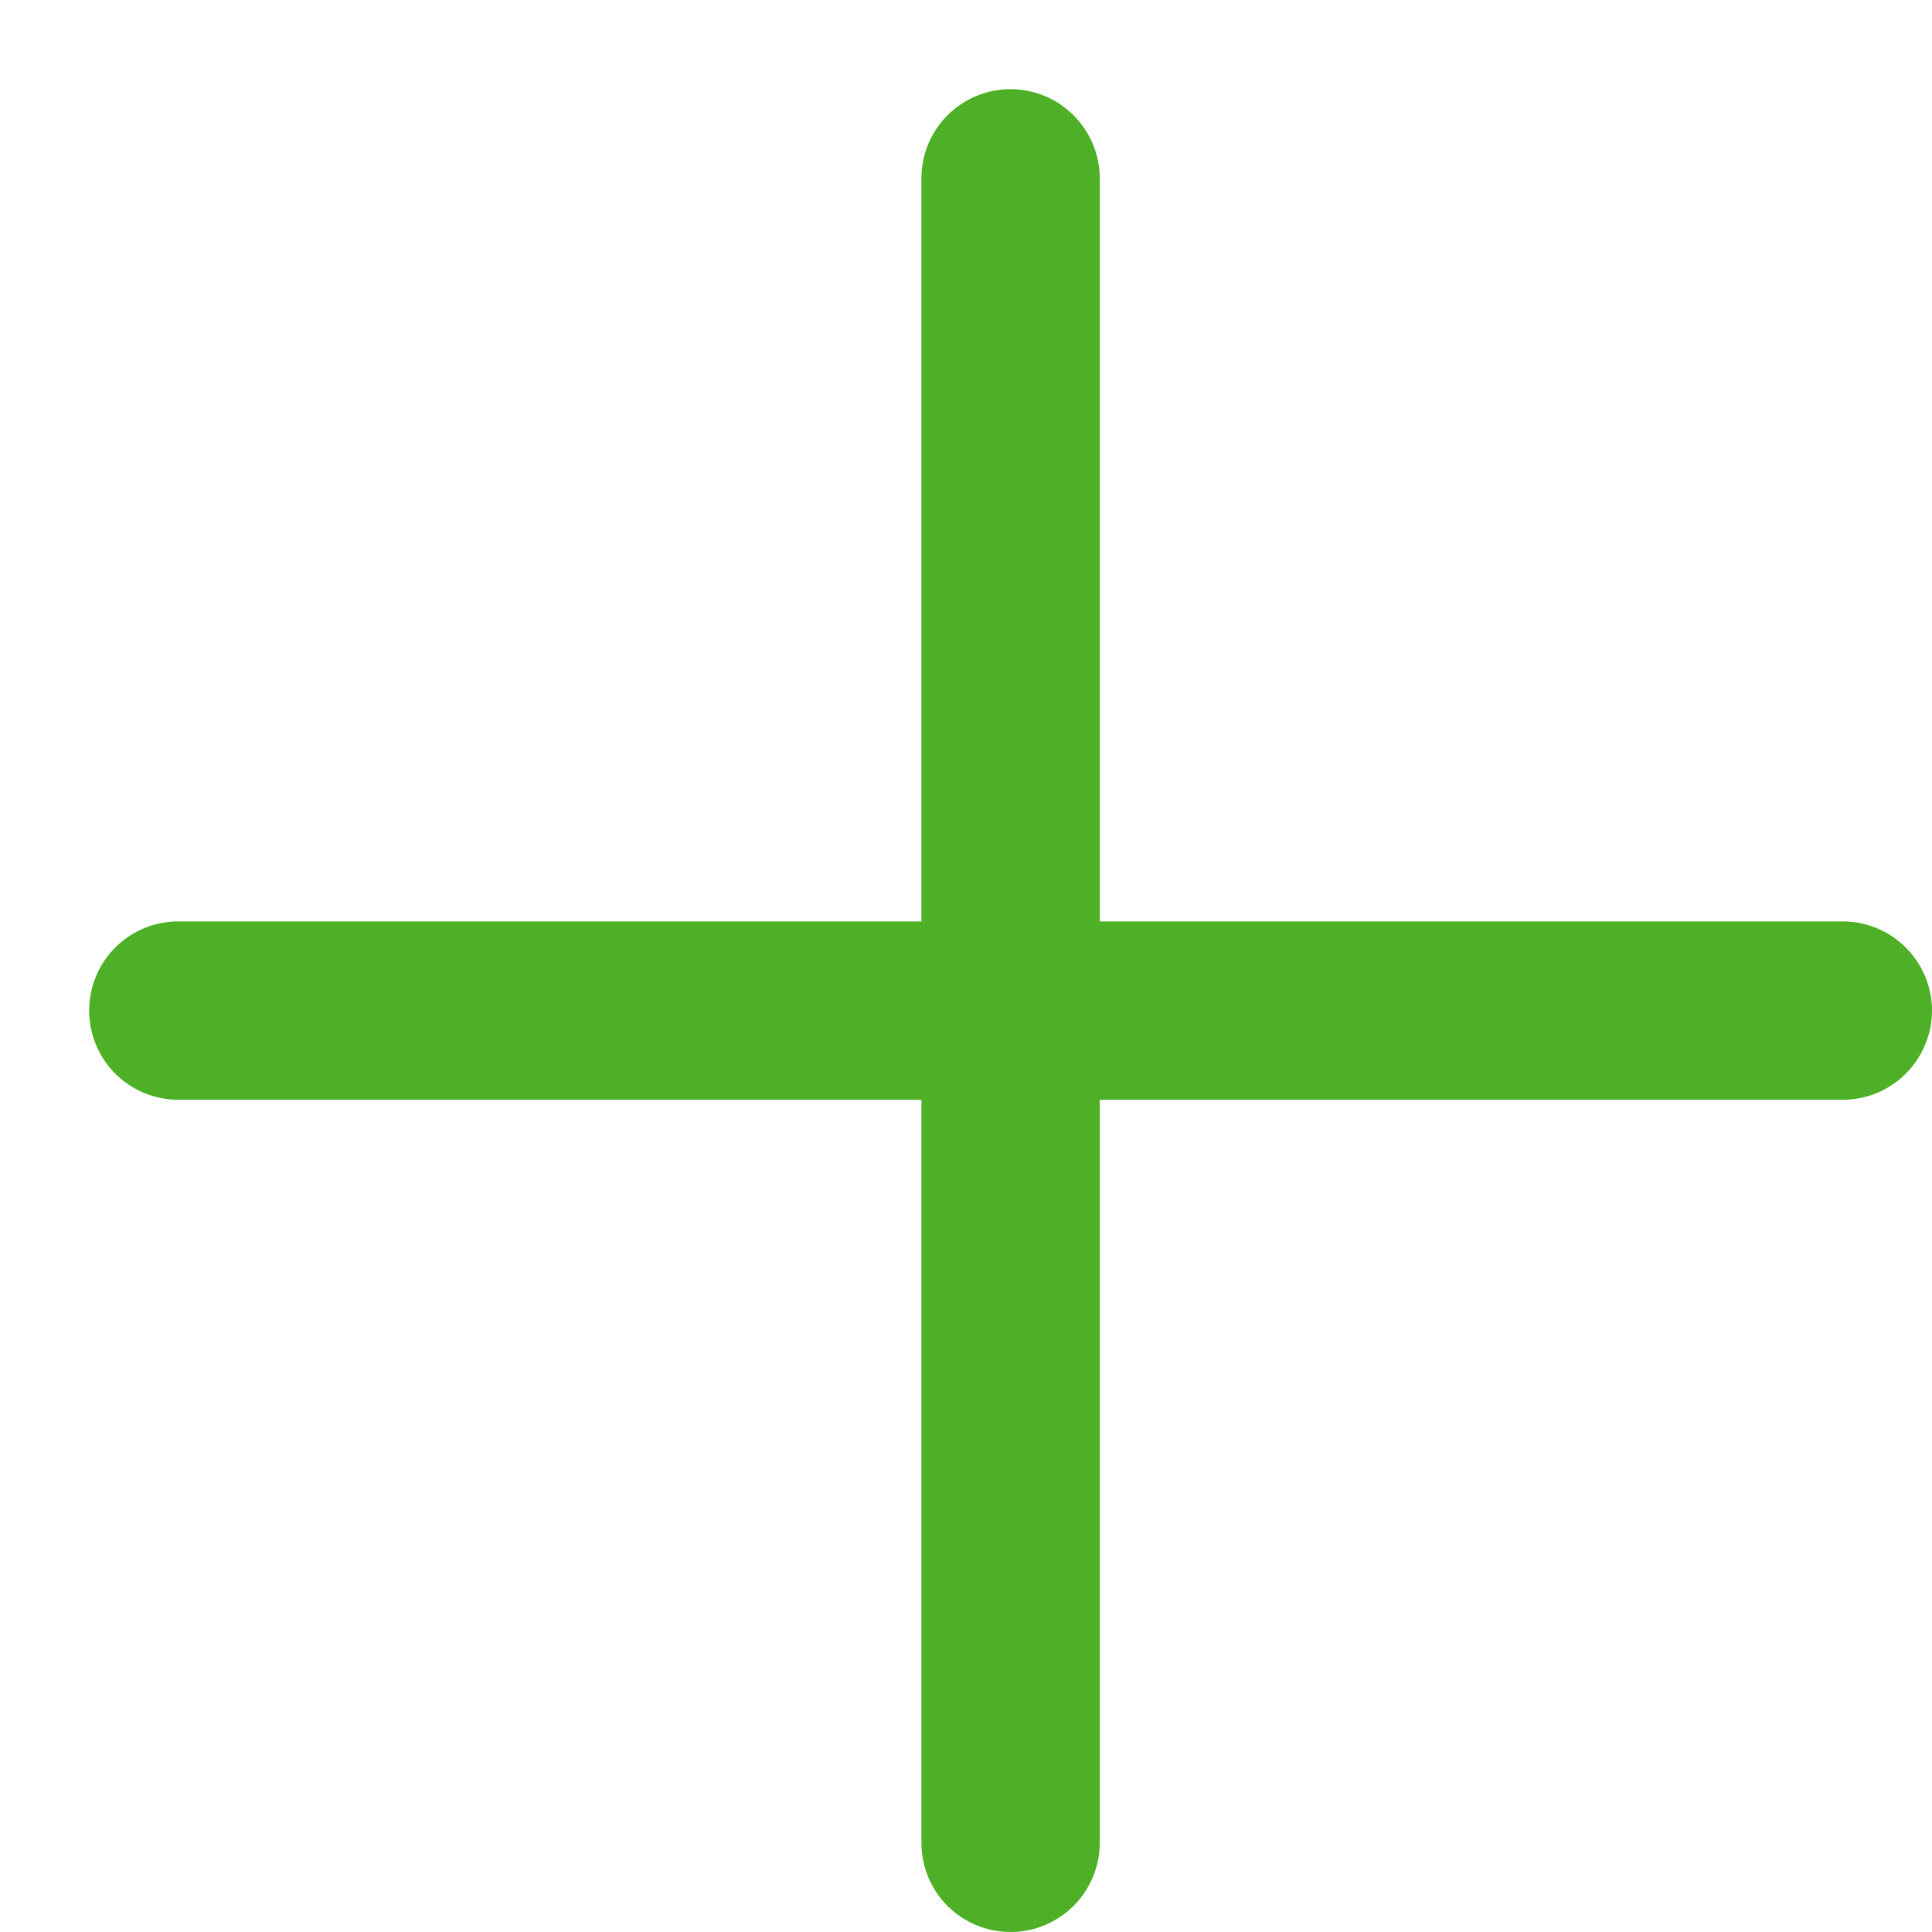 <svg width="13" height="13" viewBox="0 0 13 13" fill="none" xmlns="http://www.w3.org/2000/svg">
<path d="M7.4 1.2C7.4 1.041 7.336 0.888 7.224 0.776C7.111 0.663 6.959 0.6 6.8 0.6C6.64 0.6 6.488 0.663 6.375 0.776C6.263 0.888 6.2 1.041 6.2 1.2V6.2H1.2C1.04 6.2 0.888 6.263 0.775 6.376C0.663 6.488 0.6 6.641 0.6 6.8C0.6 6.959 0.663 7.112 0.775 7.224C0.888 7.337 1.04 7.4 1.2 7.4H6.2V12.4C6.2 12.559 6.263 12.712 6.375 12.824C6.488 12.937 6.64 13 6.8 13C6.959 13 7.111 12.937 7.224 12.824C7.336 12.712 7.4 12.559 7.4 12.4V7.4H12.4C12.559 7.4 12.711 7.337 12.824 7.224C12.936 7.112 13 6.959 13 6.8C13 6.641 12.936 6.488 12.824 6.376C12.711 6.263 12.559 6.2 12.4 6.2H7.4V1.2Z" fill="#4DB027"/>
</svg>
